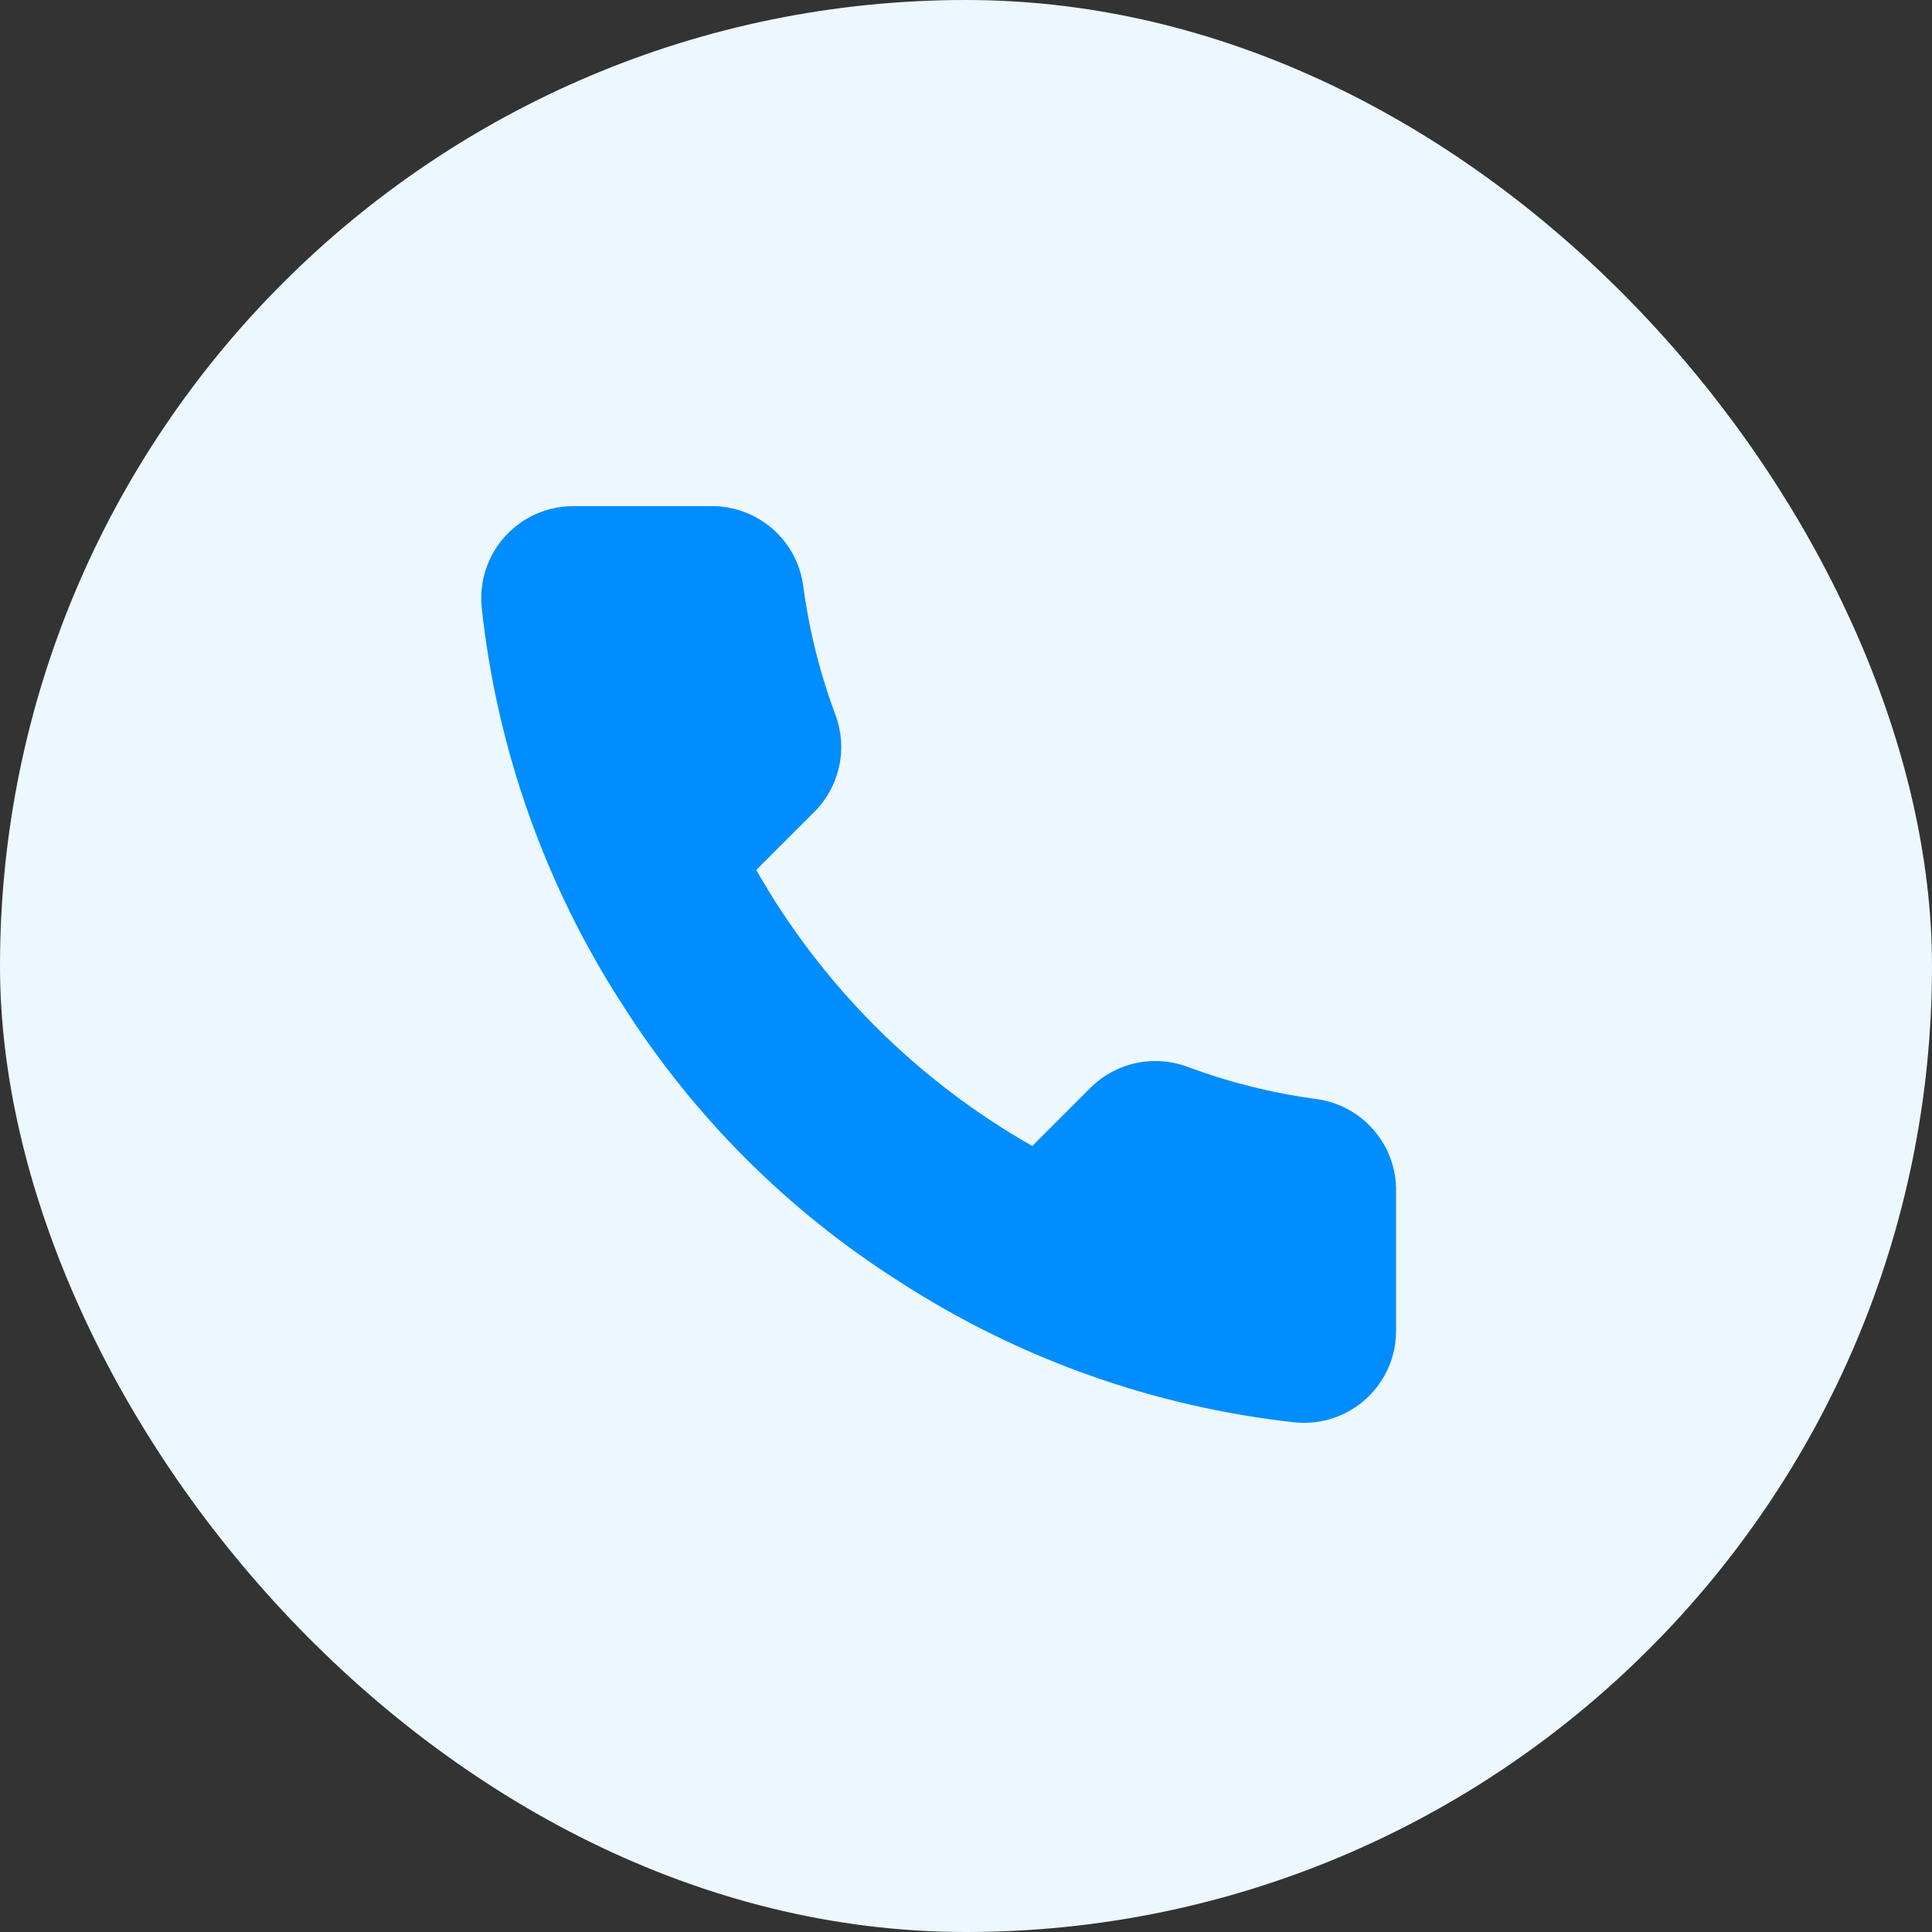 <svg width="30" height="30" viewBox="0 0 30 30" fill="none" xmlns="http://www.w3.org/2000/svg">
<rect x="0" y="0" width="30" height="30" fill="#333333" stroke="none"/>
<rect width="30" height="30" rx="15" fill="#EDF7FF"/>
<path d="M21.678 18.517V20.659C21.679 20.858 21.639 21.055 21.559 21.238C21.479 21.42 21.362 21.583 21.216 21.718C21.069 21.852 20.896 21.955 20.708 22.018C20.519 22.082 20.319 22.106 20.121 22.088C17.923 21.849 15.812 21.098 13.957 19.895C12.231 18.799 10.768 17.335 9.671 15.609C8.464 13.746 7.713 11.624 7.478 9.417C7.461 9.219 7.484 9.02 7.547 8.832C7.611 8.644 7.712 8.471 7.846 8.325C7.98 8.178 8.143 8.061 8.324 7.981C8.505 7.901 8.702 7.86 8.9 7.859H11.043C11.389 7.856 11.725 7.979 11.988 8.205C12.251 8.431 12.423 8.745 12.471 9.088C12.562 9.774 12.729 10.447 12.971 11.095C13.067 11.351 13.088 11.629 13.031 11.896C12.974 12.163 12.842 12.408 12.65 12.602L11.743 13.509C12.76 15.298 14.24 16.778 16.029 17.795L16.936 16.888C17.13 16.696 17.375 16.564 17.642 16.507C17.909 16.45 18.187 16.471 18.443 16.567C19.091 16.808 19.764 16.976 20.45 17.067C20.797 17.116 21.114 17.29 21.34 17.558C21.567 17.825 21.687 18.166 21.678 18.517Z" fill="#008DFF"/>
</svg>
